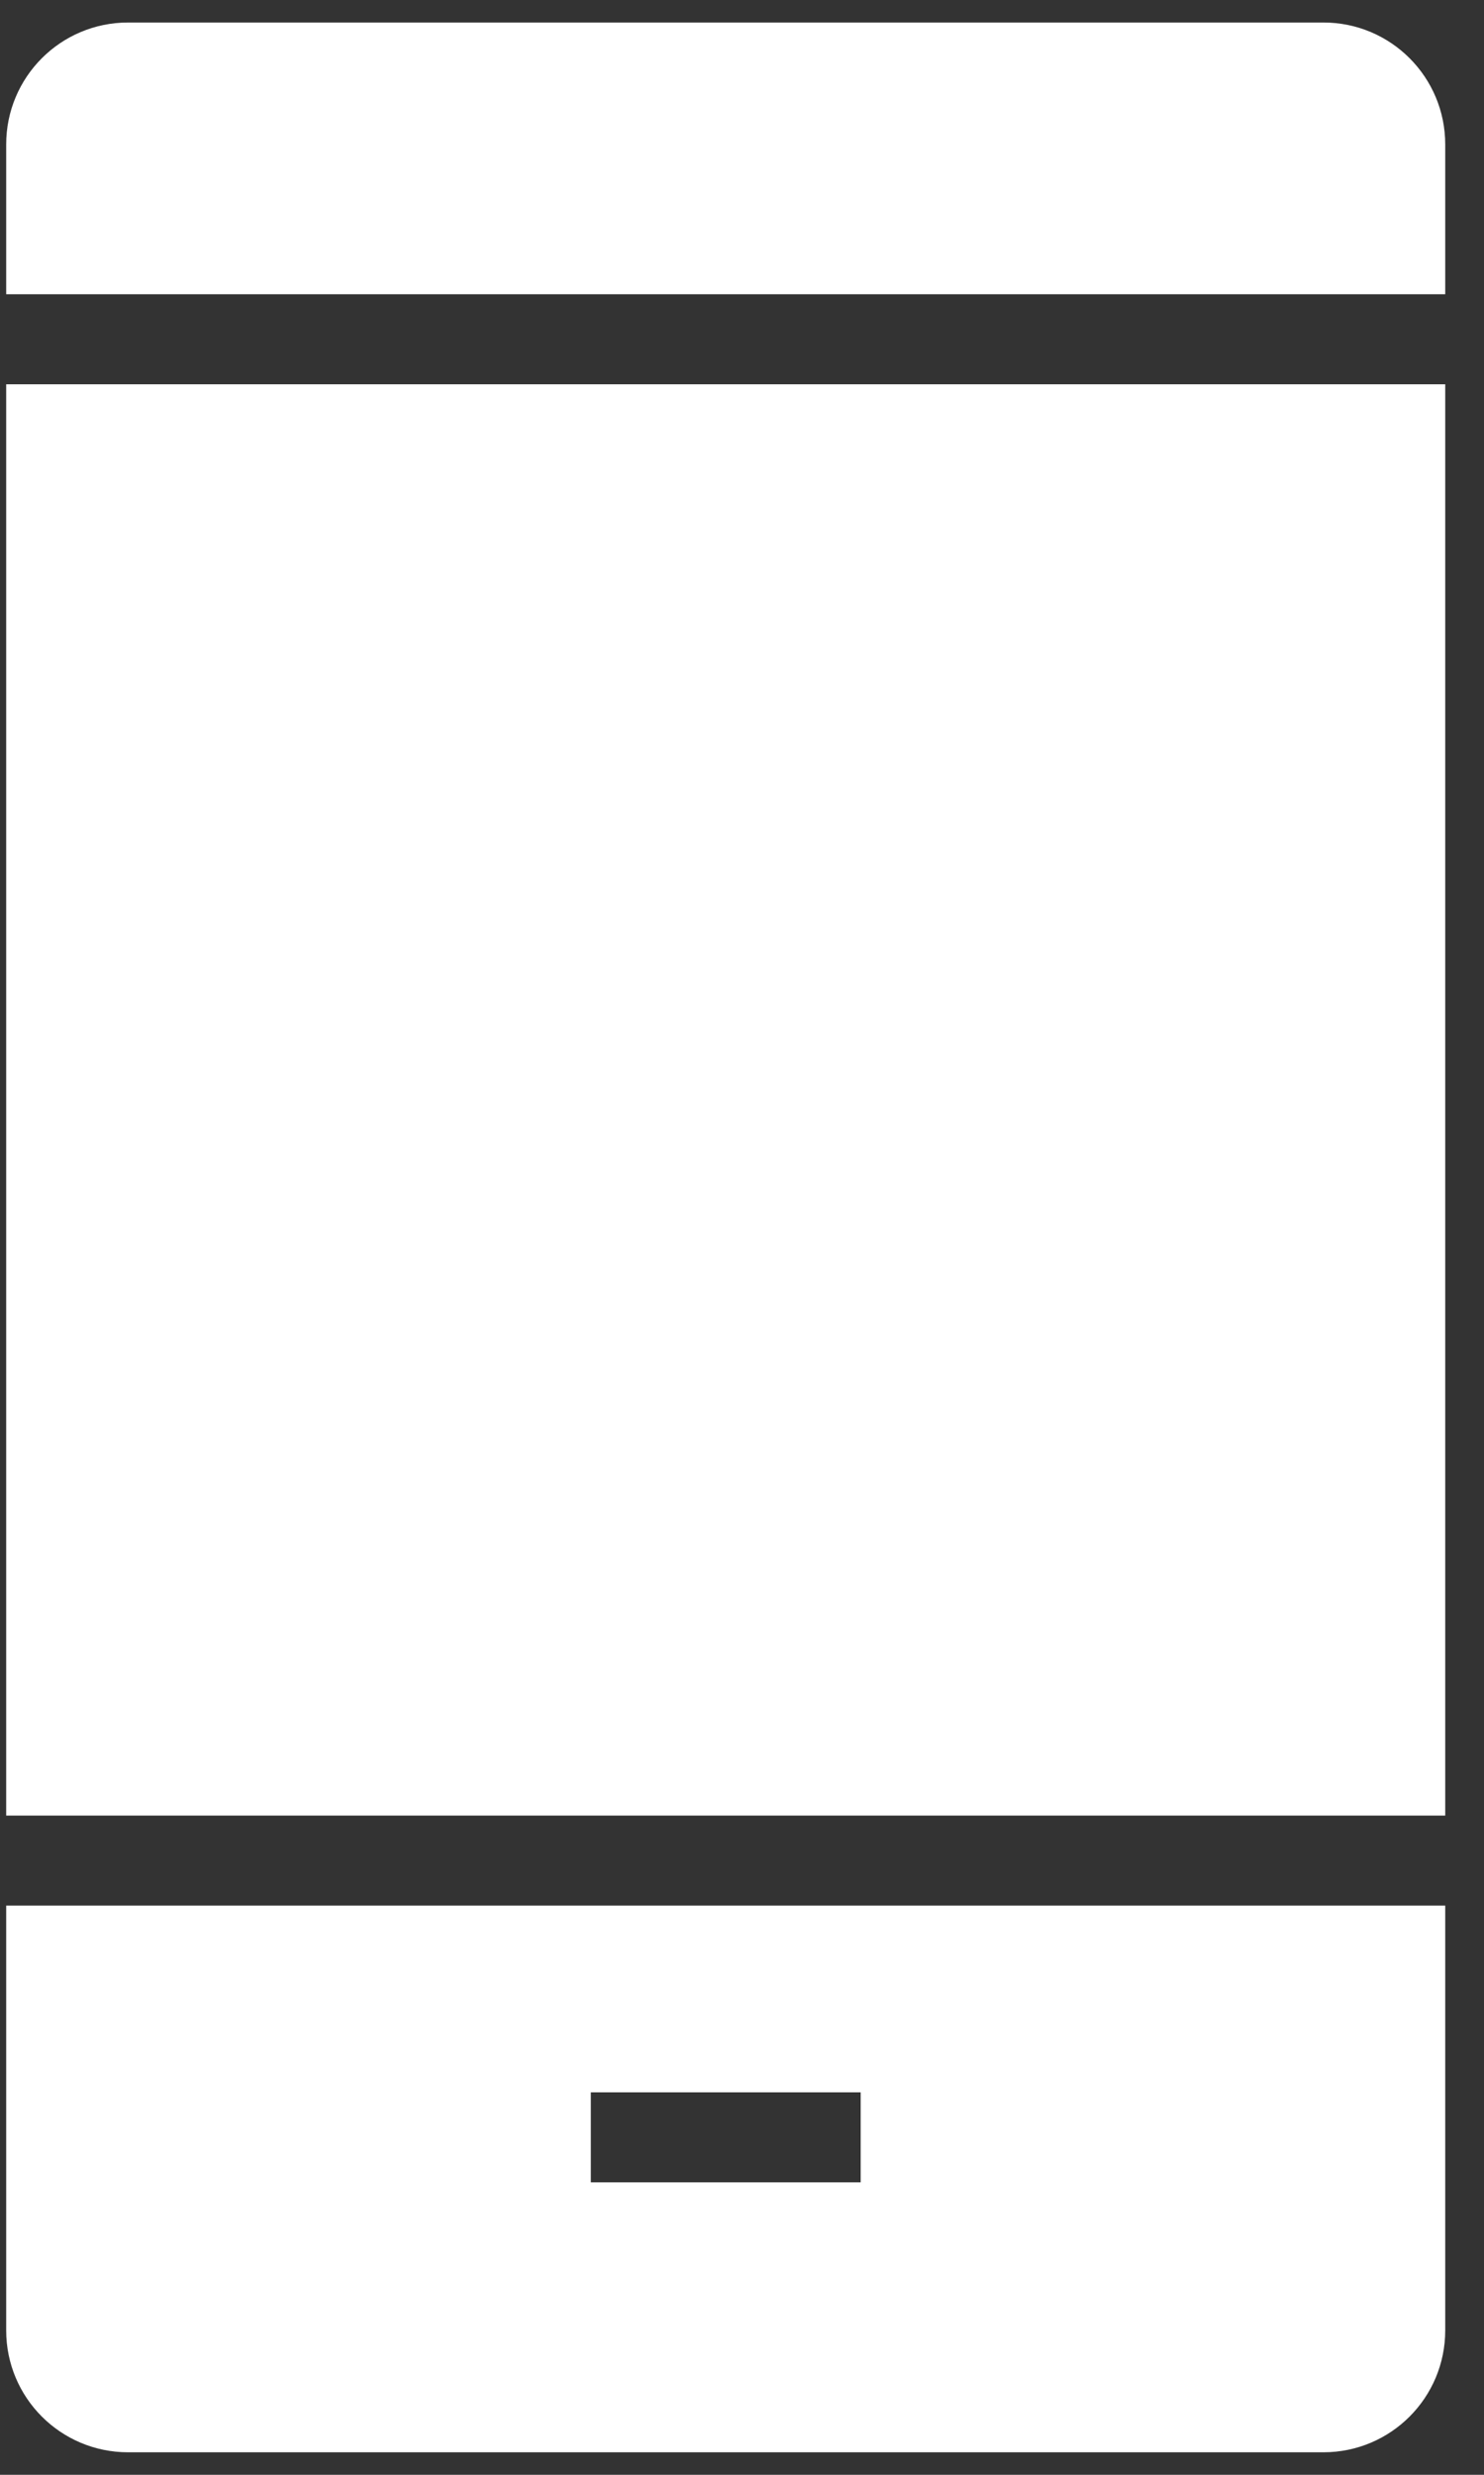 <?xml version="1.0" encoding="UTF-8" standalone="no"?>
<svg width="24px" height="40px" viewBox="0 0 24 40" version="1.1" xmlns="http://www.w3.org/2000/svg" xmlns:xlink="http://www.w3.org/1999/xlink">
    <rect x="0" y="0" width="24" height="40" fill="#333333" stroke="none"/>
    <!-- Generator: Sketch 39.1 (31720) - http://www.bohemiancoding.com/sketch -->
    <title>Group</title>
    <desc>Created with Sketch.</desc>
    <defs></defs>
    <g id="DESKTOP" stroke="none" stroke-width="1" fill="none" fill-rule="evenodd">
        <g id="ATENCIÓN-AL-CLIENTE" transform="translate(-229, -1585)" fill="#FFFFFF">
            <g id="banners-verdes" transform="translate(-3, 1421)">
                <g id="Group-8" transform="translate(230, 95)">
                    <g id="Group-7">
                        <g id="Group-6" transform="translate(2, 53)">
                            <g id="Group" transform="translate(0, 16)">
                                <polygon id="Fill-138" points="0.1 29.345 23.373 29.345 23.373 6.211 0.1 6.211"></polygon>
                                <path d="M21.404,0.364 L2.07,0.364 C0.983,0.364 0.1,1.244 0.1,2.335 L0.1,4.756 L23.373,4.756 L23.373,2.335 C23.373,1.244 22.491,0.364 21.404,0.364" id="Fill-139"></path>
                                <path d="M9.555,35.273 L13.919,35.273 L13.919,33.818 L9.555,33.818 L9.555,35.273 Z M0.1,37.665 C0.1,38.756 0.983,39.636 2.07,39.636 L21.404,39.636 C22.491,39.636 23.373,38.756 23.373,37.665 L23.373,30.8 L0.1,30.8 L0.1,37.665 L0.1,37.665 Z" id="Fill-140"></path>
                            </g>
                        </g>
                    </g>
                </g>
            </g>
        </g>
    </g>
</svg>